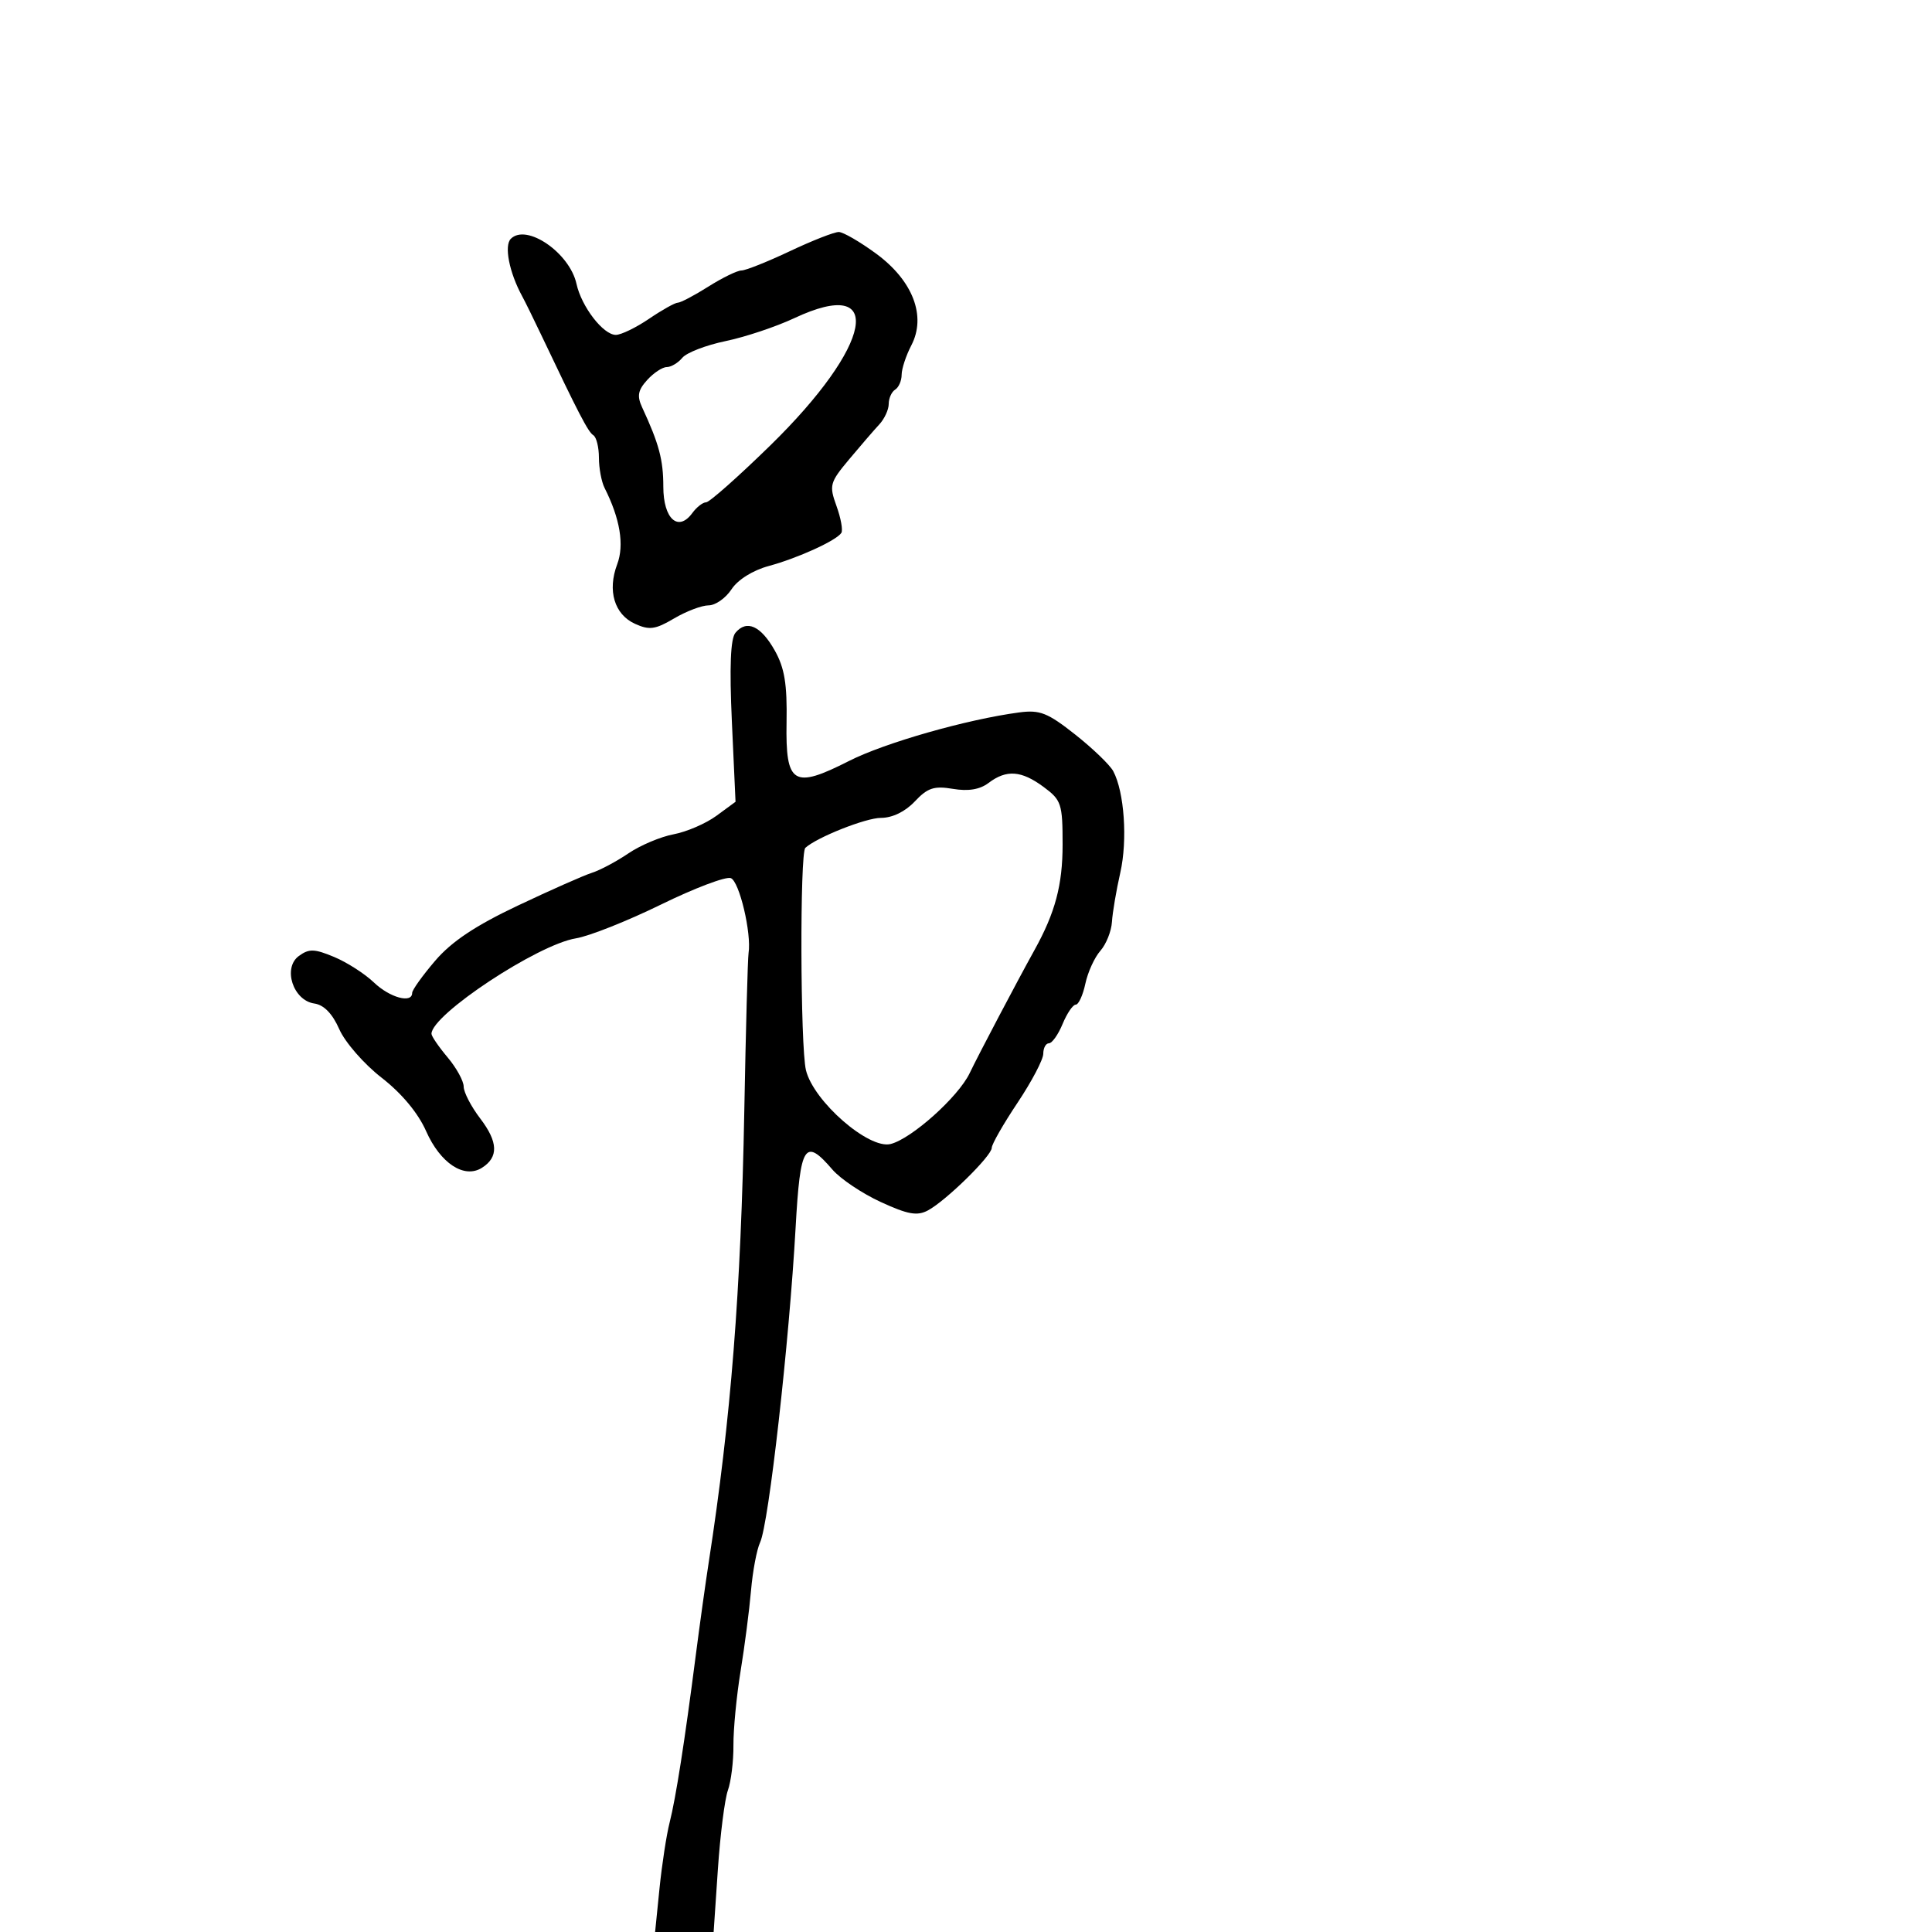 <svg xmlns="http://www.w3.org/2000/svg" width="300" height="300" viewBox="0 0 300 300" version="1.1">
	<path d="M 79.321 37.079 C 78.253 38.147, 79.077 42.318, 81.084 46 C 81.534 46.825, 82.863 49.525, 84.038 52 C 89.846 64.231, 91.329 67.085, 92.130 67.580 C 92.609 67.876, 93 69.448, 93 71.073 C 93 72.698, 93.395 74.809, 93.877 75.764 C 96.287 80.534, 96.965 84.632, 95.838 87.619 C 94.294 91.709, 95.395 95.403, 98.591 96.860 C 100.830 97.880, 101.752 97.754, 104.672 96.031 C 106.565 94.914, 108.978 94, 110.034 94 C 111.090 94, 112.689 92.878, 113.587 91.507 C 114.560 90.022, 116.895 88.560, 119.360 87.891 C 123.913 86.656, 129.894 83.928, 130.645 82.744 C 130.909 82.328, 130.569 80.451, 129.890 78.573 C 128.728 75.358, 128.843 74.932, 131.853 71.328 C 133.613 69.223, 135.715 66.787, 136.526 65.916 C 137.337 65.045, 138 63.609, 138 62.725 C 138 61.841, 138.450 60.840, 139 60.500 C 139.550 60.160, 140.003 59.121, 140.006 58.191 C 140.010 57.261, 140.686 55.208, 141.510 53.628 C 143.873 49.097, 141.757 43.579, 136.051 39.390 C 133.548 37.553, 130.939 36.038, 130.253 36.025 C 129.567 36.011, 126.148 37.350, 122.656 39 C 119.164 40.650, 115.778 42, 115.133 42 C 114.488 42, 112.178 43.125, 110 44.500 C 107.822 45.875, 105.685 47, 105.252 47 C 104.819 47, 102.809 48.125, 100.785 49.500 C 98.762 50.875, 96.440 52, 95.626 52 C 93.670 52, 90.296 47.625, 89.517 44.079 C 88.457 39.252, 81.751 34.649, 79.321 37.079 M 123.347 49.399 C 120.513 50.729, 115.710 52.334, 112.674 52.964 C 109.638 53.594, 106.614 54.760, 105.954 55.555 C 105.295 56.350, 104.205 57, 103.533 57 C 102.860 57, 101.492 57.904, 100.491 59.010 C 99.056 60.596, 98.891 61.491, 99.712 63.260 C 102.335 68.915, 103 71.405, 103 75.578 C 103 80.567, 105.311 82.663, 107.505 79.662 C 108.173 78.748, 109.135 78, 109.642 78 C 110.150 78, 114.621 74.039, 119.580 69.197 C 135.535 53.616, 137.613 42.702, 123.347 49.399 M 114.196 98.264 C 113.432 99.185, 113.257 103.559, 113.645 112.056 L 114.213 124.500 111.243 126.679 C 109.609 127.878, 106.621 129.168, 104.603 129.547 C 102.584 129.925, 99.419 131.262, 97.569 132.518 C 95.720 133.773, 93.177 135.127, 91.918 135.526 C 90.659 135.925, 85.473 138.221, 80.392 140.628 C 73.808 143.746, 70.126 146.203, 67.577 149.181 C 65.610 151.480, 64 153.729, 64 154.180 C 64 155.867, 60.520 154.914, 58.055 152.553 C 56.650 151.207, 53.872 149.426, 51.883 148.595 C 48.816 147.314, 47.984 147.291, 46.406 148.445 C 43.869 150.300, 45.512 155.353, 48.805 155.824 C 50.300 156.038, 51.620 157.399, 52.687 159.824 C 53.577 161.846, 56.529 165.228, 59.249 167.341 C 62.377 169.771, 64.918 172.821, 66.167 175.645 C 68.375 180.637, 72.077 183.071, 74.828 181.339 C 77.439 179.694, 77.360 177.338, 74.569 173.679 C 73.156 171.827, 72 169.601, 72 168.732 C 72 167.864, 70.875 165.816, 69.500 164.182 C 68.125 162.548, 67 160.904, 67 160.529 C 67 157.562, 83.476 146.671, 89.425 145.706 C 91.479 145.373, 97.421 143.013, 102.630 140.462 C 107.838 137.911, 112.721 136.063, 113.480 136.354 C 114.810 136.864, 116.717 144.921, 116.236 148 C 116.107 148.825, 115.809 159.850, 115.574 172.500 C 115.053 200.559, 113.500 220.286, 110.065 242.500 C 109.555 245.800, 108.645 252.325, 108.043 257 C 106.317 270.417, 104.942 279.212, 103.979 283 C 103.489 284.925, 102.782 289.538, 102.406 293.250 L 101.724 300 106.269 300 L 110.813 300 111.473 290.250 C 111.835 284.887, 112.535 279.375, 113.027 278 C 113.520 276.625, 113.907 273.475, 113.888 271 C 113.869 268.525, 114.368 263.350, 114.997 259.500 C 115.627 255.650, 116.355 250.025, 116.616 247 C 116.876 243.975, 117.512 240.600, 118.029 239.500 C 119.370 236.648, 122.548 208.457, 123.545 190.575 C 124.262 177.718, 124.964 176.615, 129.257 181.612 C 130.490 183.048, 133.865 185.312, 136.756 186.644 C 140.972 188.585, 142.422 188.845, 144.084 187.955 C 146.886 186.455, 154 179.479, 154 178.231 C 154 177.679, 155.800 174.532, 158 171.238 C 160.200 167.943, 162 164.517, 162 163.624 C 162 162.731, 162.395 162, 162.879 162 C 163.362 162, 164.317 160.650, 165 159 C 165.683 157.350, 166.602 156, 167.042 156 C 167.481 156, 168.152 154.537, 168.532 152.750 C 168.912 150.963, 169.960 148.665, 170.861 147.645 C 171.763 146.625, 172.574 144.600, 172.663 143.145 C 172.753 141.690, 173.337 138.250, 173.960 135.500 C 175.106 130.441, 174.585 122.963, 172.862 119.742 C 172.344 118.775, 169.685 116.217, 166.952 114.056 C 162.668 110.670, 161.467 110.197, 158.241 110.628 C 150.107 111.713, 137.385 115.343, 131.837 118.162 C 123.185 122.559, 121.969 121.809, 122.136 112.183 C 122.240 106.212, 121.831 103.720, 120.300 101 C 118.140 97.164, 115.931 96.174, 114.196 98.264 M 153.500 121.576 C 152.150 122.598, 150.353 122.896, 147.972 122.494 C 145.045 122.001, 144.035 122.334, 142.047 124.450 C 140.560 126.033, 138.565 127, 136.786 127 C 134.444 127, 126.855 130.010, 125.052 131.655 C 124.186 132.444, 124.270 162.540, 125.147 166.171 C 126.315 171.003, 134.898 178.493, 138.291 177.642 C 141.552 176.823, 148.805 170.326, 150.565 166.647 C 151.932 163.789, 157.903 152.450, 160.647 147.500 C 163.856 141.712, 165 137.416, 165 131.154 C 165 124.803, 164.814 124.238, 162.040 122.188 C 158.591 119.638, 156.282 119.472, 153.500 121.576" stroke="none" fill="black" fill-rule="evenodd"/>
</svg>